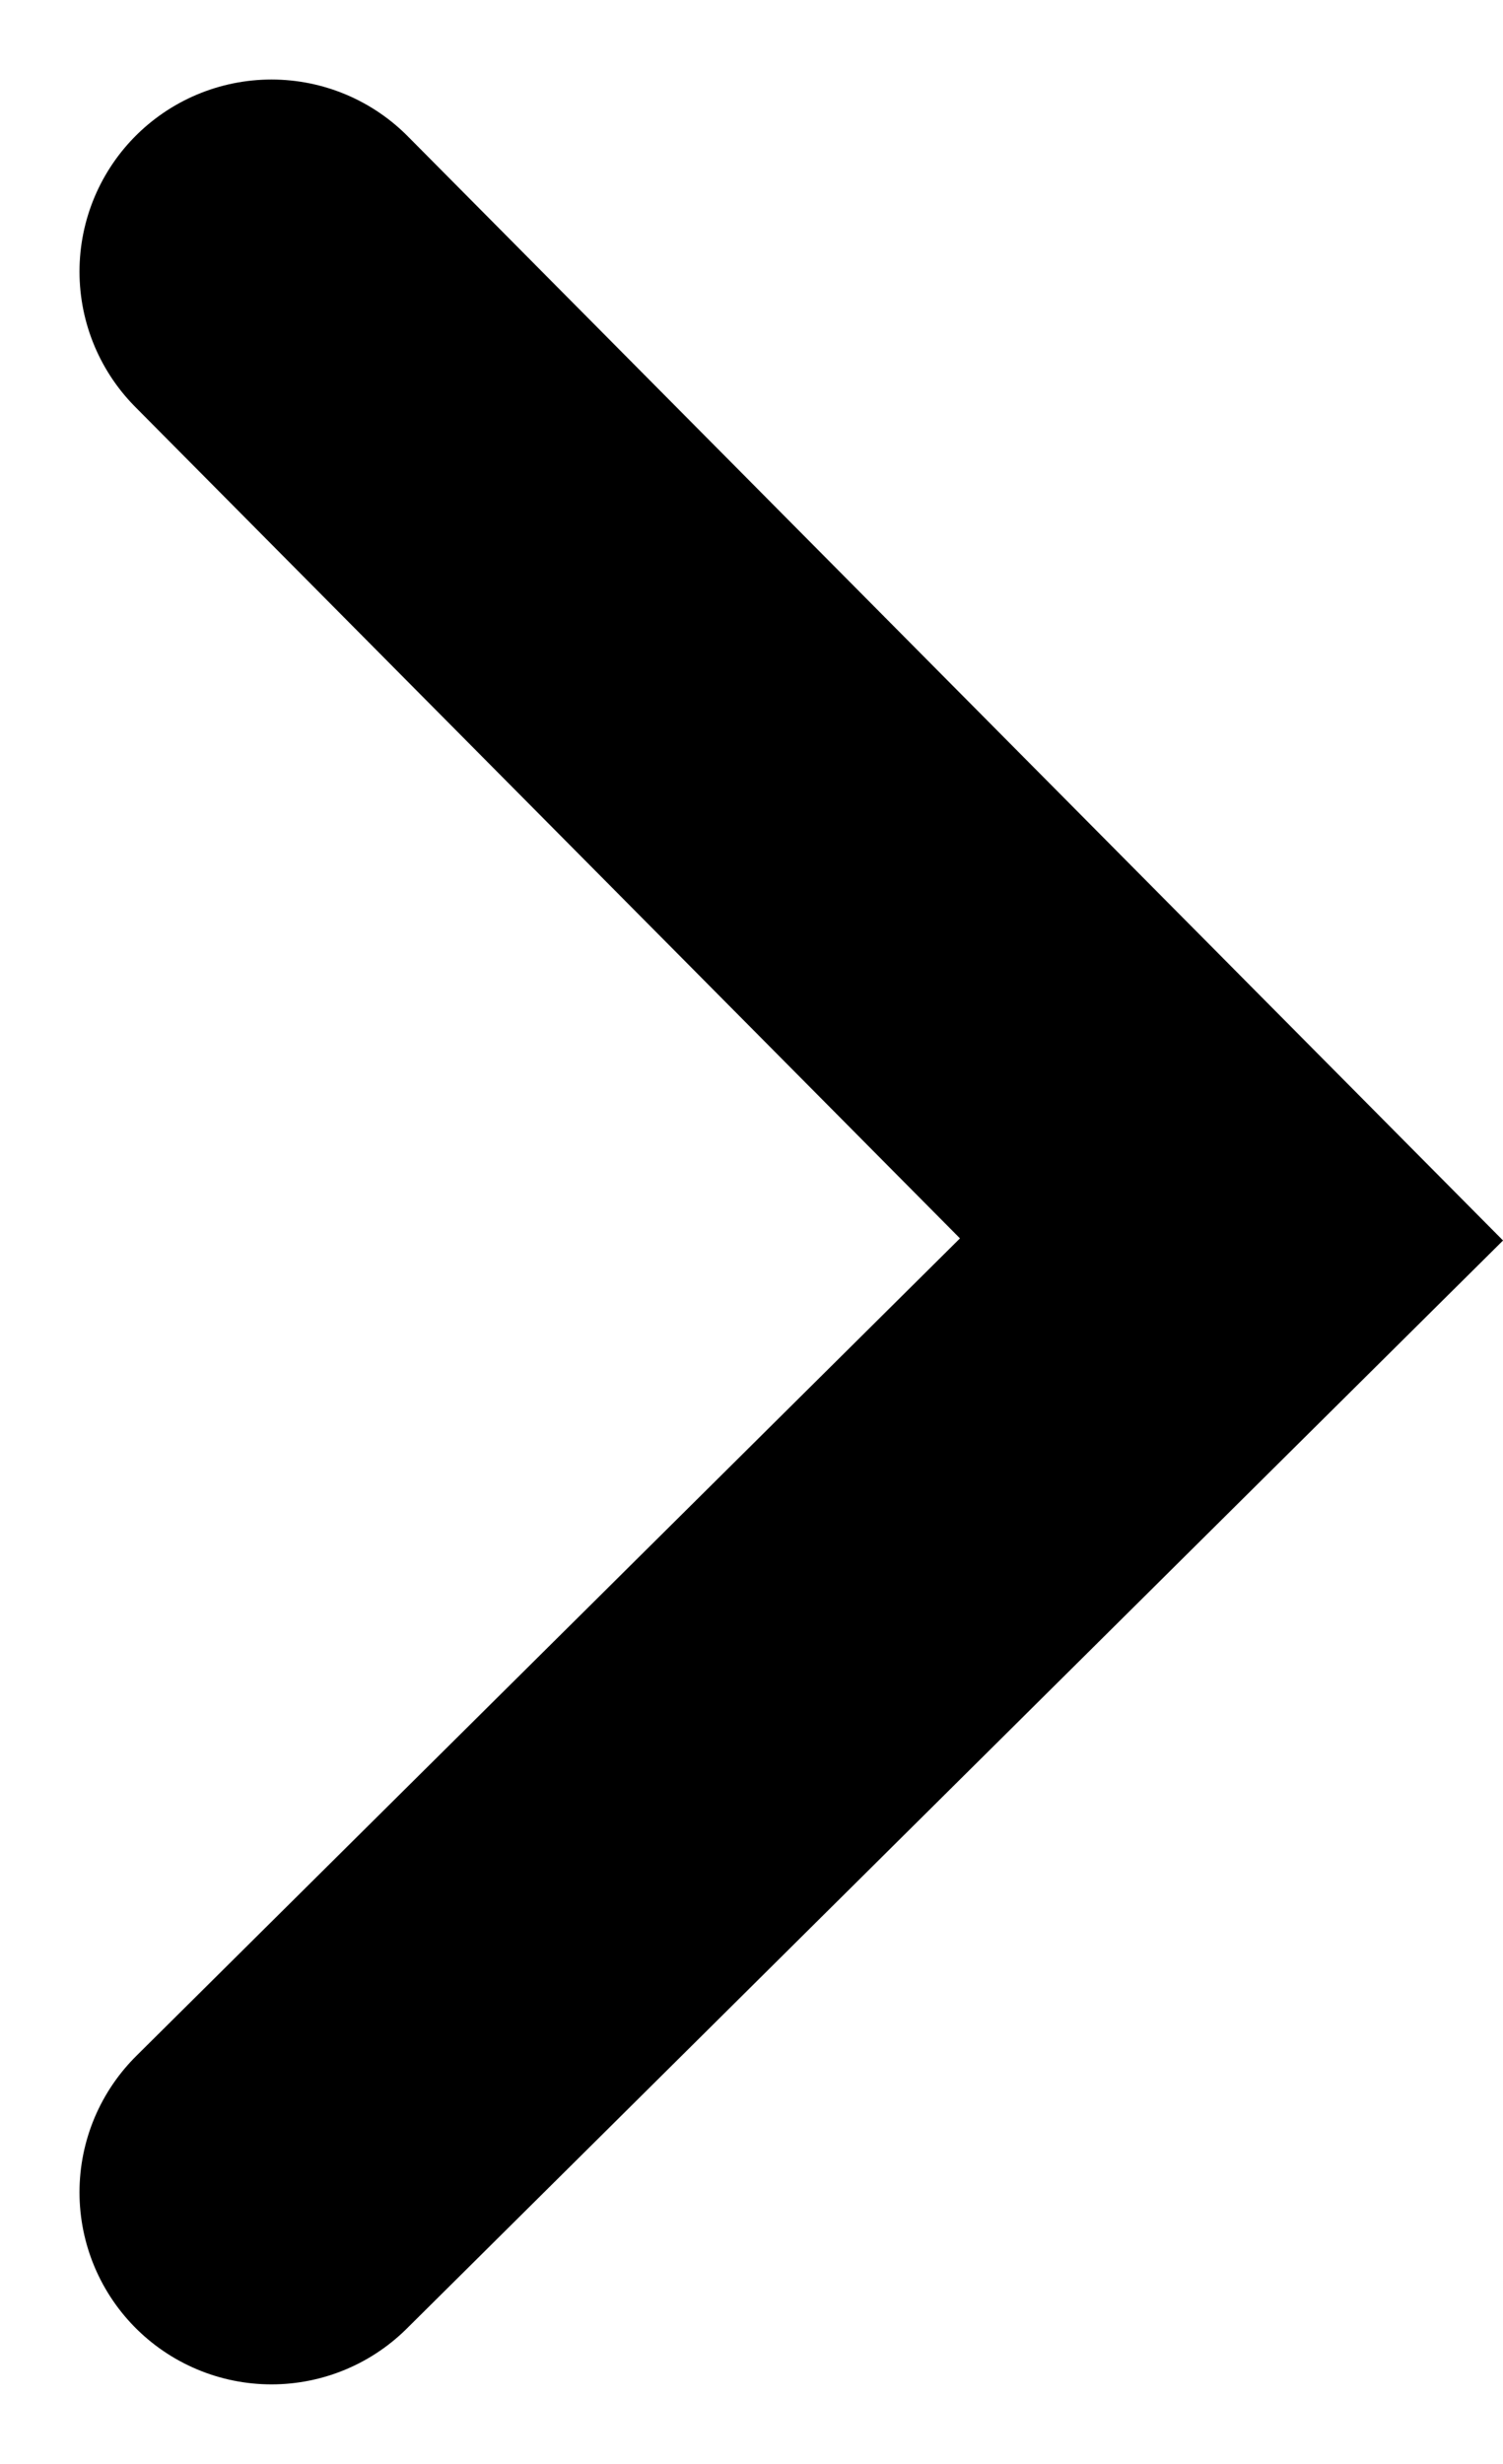 <svg xmlns="http://www.w3.org/2000/svg" width="7.828" height="12.828" viewBox="0 0 7.828 12.828">
    <path id="Tracé_10560" data-name="Tracé 10560" d="M0,0,4.961,5,10,0" transform="translate(1.414 11.414) rotate(-90)" fill="none" stroke="#000" stroke-linecap="round" stroke-width="2"/>
</svg>